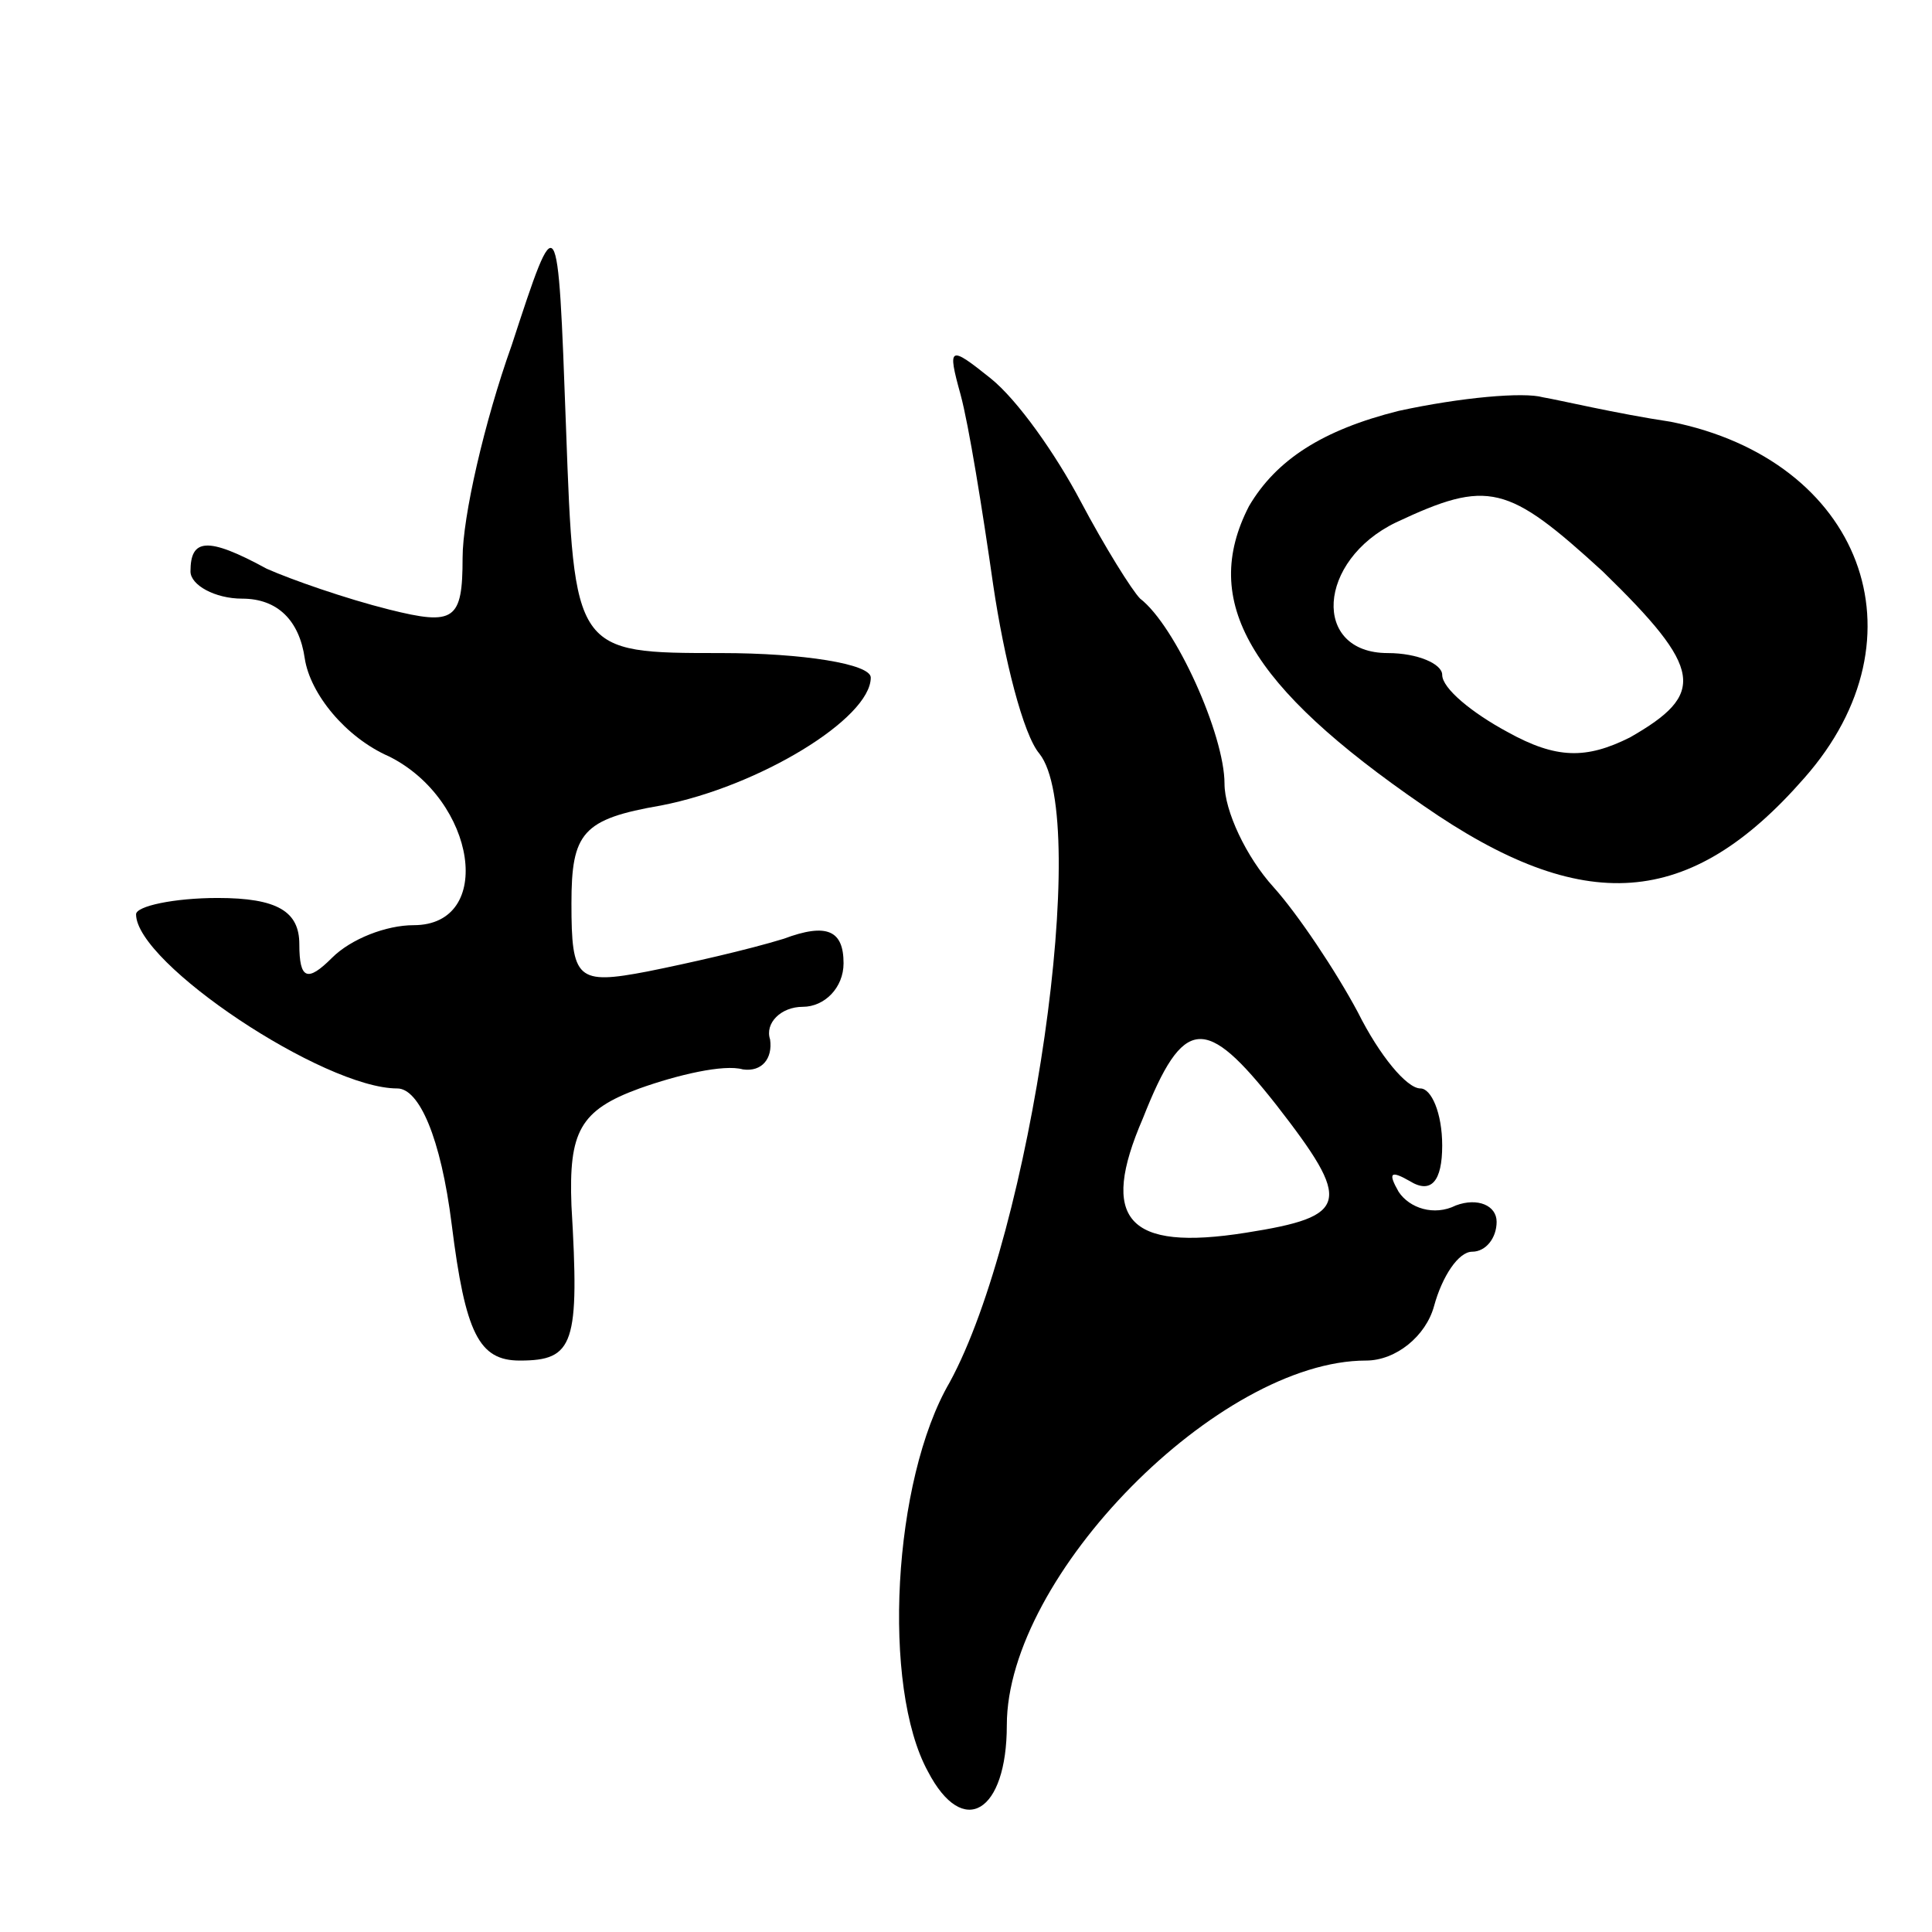 <svg version="1.0" xmlns="http://www.w3.org/2000/svg"
 width="71pt" height="71pt" viewBox="0 0 71 71"
 preserveAspectRatio="xMidYMid meet">
<g transform="translate(0,71) scale(0.1,-0.1)"
fill="#000000" stroke="none">
<path d="M188 583 c-10 -28 -18 -63 -18 -78 0 -23 -3 -25 -27 -19 -16 4 -36
11 -45 15 -22 12 -28 11 -28 -1 0 -5 9 -10 19 -10 13 0 21 -8 23 -22 2 -13 15
-29 31 -36 32 -16 39 -62 9 -62 -10 0 -23 -5 -30 -12 -9 -9 -12 -8 -12 5 0 12
-8 17 -30 17 -16 0 -30 -3 -30 -6 0 -18 69 -64 96 -64 8 0 16 -18 20 -50 5
-40 10 -50 25 -50 20 0 22 6 19 57 -1 27 3 35 25 43 14 5 31 9 38 7 7 -1 11 4
10 11 -2 6 4 12 12 12 8 0 15 7 15 16 0 12 -6 15 -22 9 -13 -4 -35 -9 -50 -12
-26 -5 -28 -3 -28 25 0 26 4 31 33 36 36 7 77 32 77 47 0 5 -25 9 -55 9 -54 0
-54 0 -57 83 -3 82 -3 82 -20 30z"/>
<path d="M353 565 c3 -11 8 -42 12 -70 4 -27 11 -55 17 -62 19 -24 -3 -176
-33 -231 -21 -36 -25 -112 -8 -143 13 -25 29 -15 29 17 0 55 78 134 132 134
11 0 22 9 25 20 3 11 9 20 14 20 5 0 9 5 9 11 0 6 -7 9 -15 6 -8 -4 -17 -1
-21 5 -4 7 -3 8 4 4 8 -5 12 0 12 13 0 12 -4 21 -8 21 -5 0 -15 12 -23 28 -8
15 -22 36 -31 46 -10 11 -18 28 -18 38 0 18 -18 58 -31 68 -3 3 -13 19 -22 36
-9 17 -23 37 -33 45 -15 12 -16 12 -11 -6z m116 -261 c28 -36 27 -41 -11 -47
-44 -7 -54 5 -38 42 15 38 23 38 49 5z"/>
<path d="M514 559 c-28 -7 -45 -18 -55 -35 -18 -35 0 -66 64 -110 59 -41 98
-38 140 10 46 52 21 117 -49 131 -20 3 -41 8 -47 9 -7 2 -30 0 -53 -5z m75
-59 c37 -36 38 -45 10 -61 -16 -8 -27 -8 -45 2 -13 7 -24 16 -24 21 0 4 -9 8
-20 8 -28 0 -26 34 3 48 34 16 41 14 76 -18z"/>
</g>
</svg>
